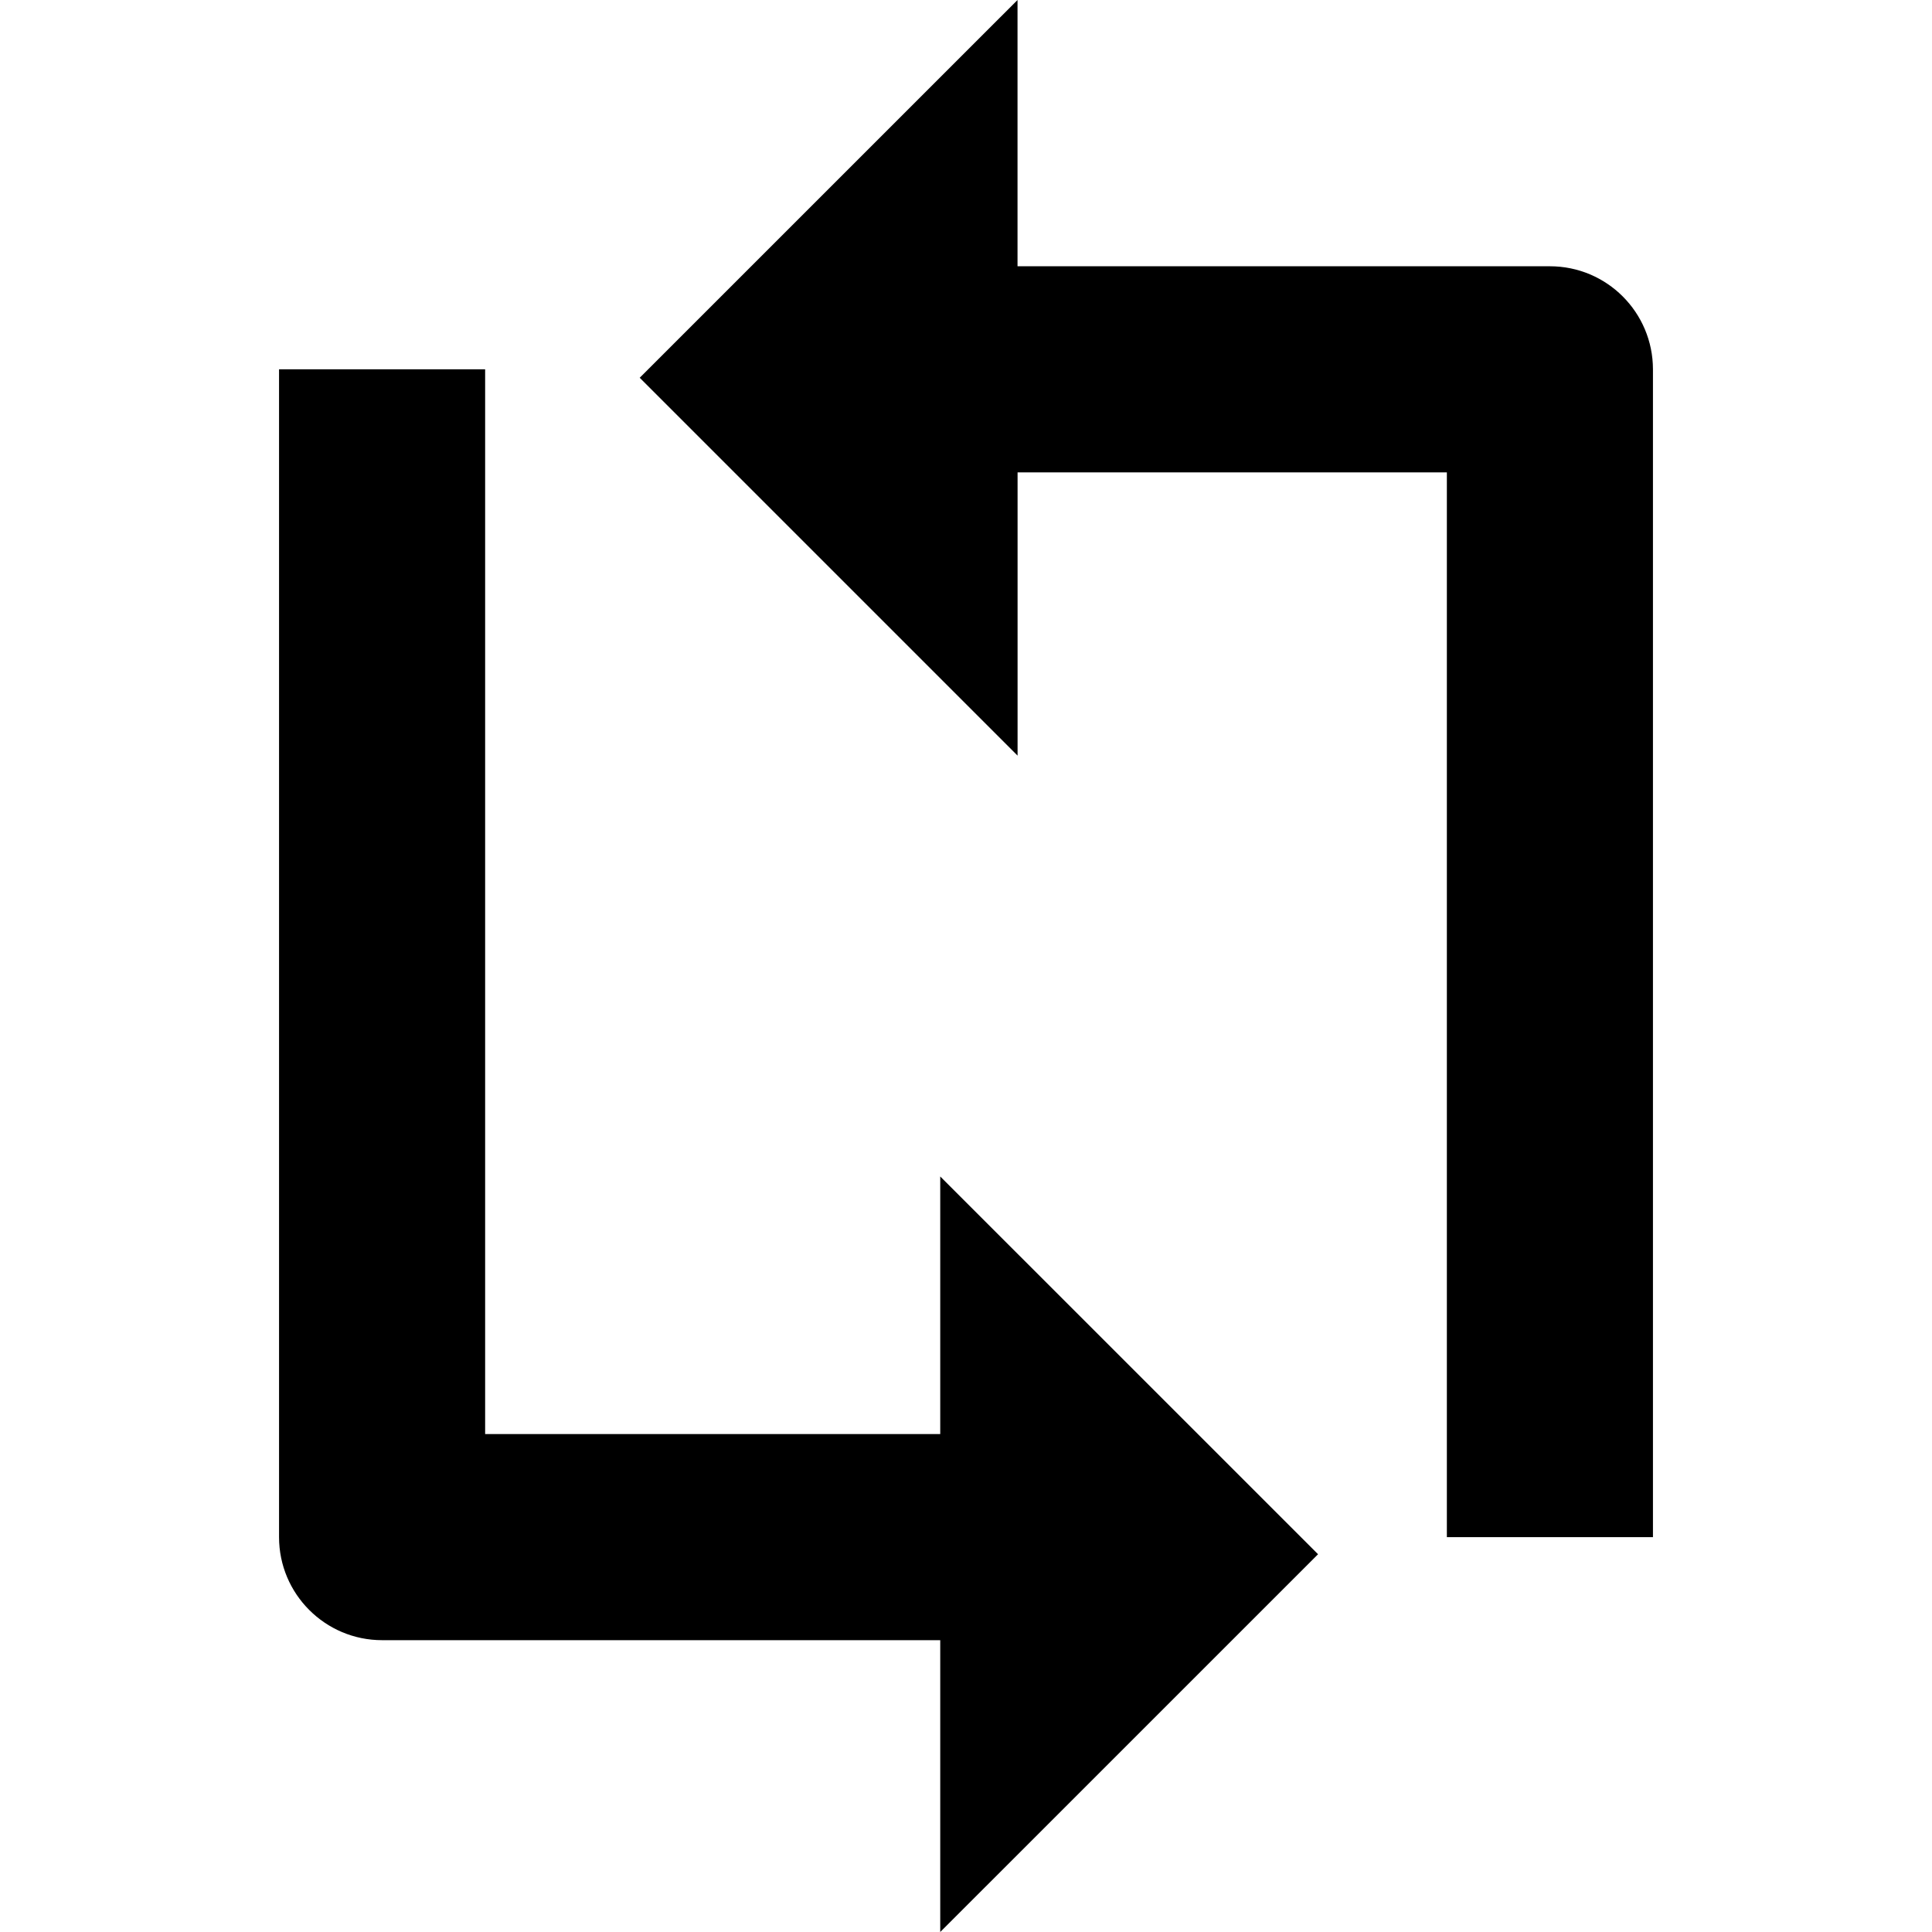 <?xml version="1.0" encoding="iso-8859-1"?>
<!-- Generator: Adobe Illustrator 16.0.0, SVG Export Plug-In . SVG Version: 6.00 Build 0)  -->
<!DOCTYPE svg PUBLIC "-//W3C//DTD SVG 1.1//EN" "http://www.w3.org/Graphics/SVG/1.1/DTD/svg11.dtd">
<svg version="1.1" id="Capa_1" xmlns="http://www.w3.org/2000/svg" xmlns:xlink="http://www.w3.org/1999/xlink" x="0px" y="0px"
	 width="37.498px" height="37.498px" viewBox="0 0 37.498 37.498" style="enable-background:new 0 0 37.498 37.498;"
	 xml:space="preserve">
<g>
	<path d="M18.249,22.834l7.333,7.332l-7.333,7.332v-5.664H7.416c-1.104,0-2-0.896-2-2V7.168h4v20.666h8.833V22.834z M30.081,5.168
		H19.749V0l-7.333,7.332l7.334,7.334V9.168h8.332v20.666h4V7.168C32.081,6.064,31.188,5.168,30.081,5.168z"/>
</g>
<g>
</g>
<g>
</g>
<g>
</g>
<g>
</g>
<g>
</g>
<g>
</g>
<g>
</g>
<g>
</g>
<g>
</g>
<g>
</g>
<g>
</g>
<g>
</g>
<g>
</g>
<g>
</g>
<g>
</g>
</svg>
